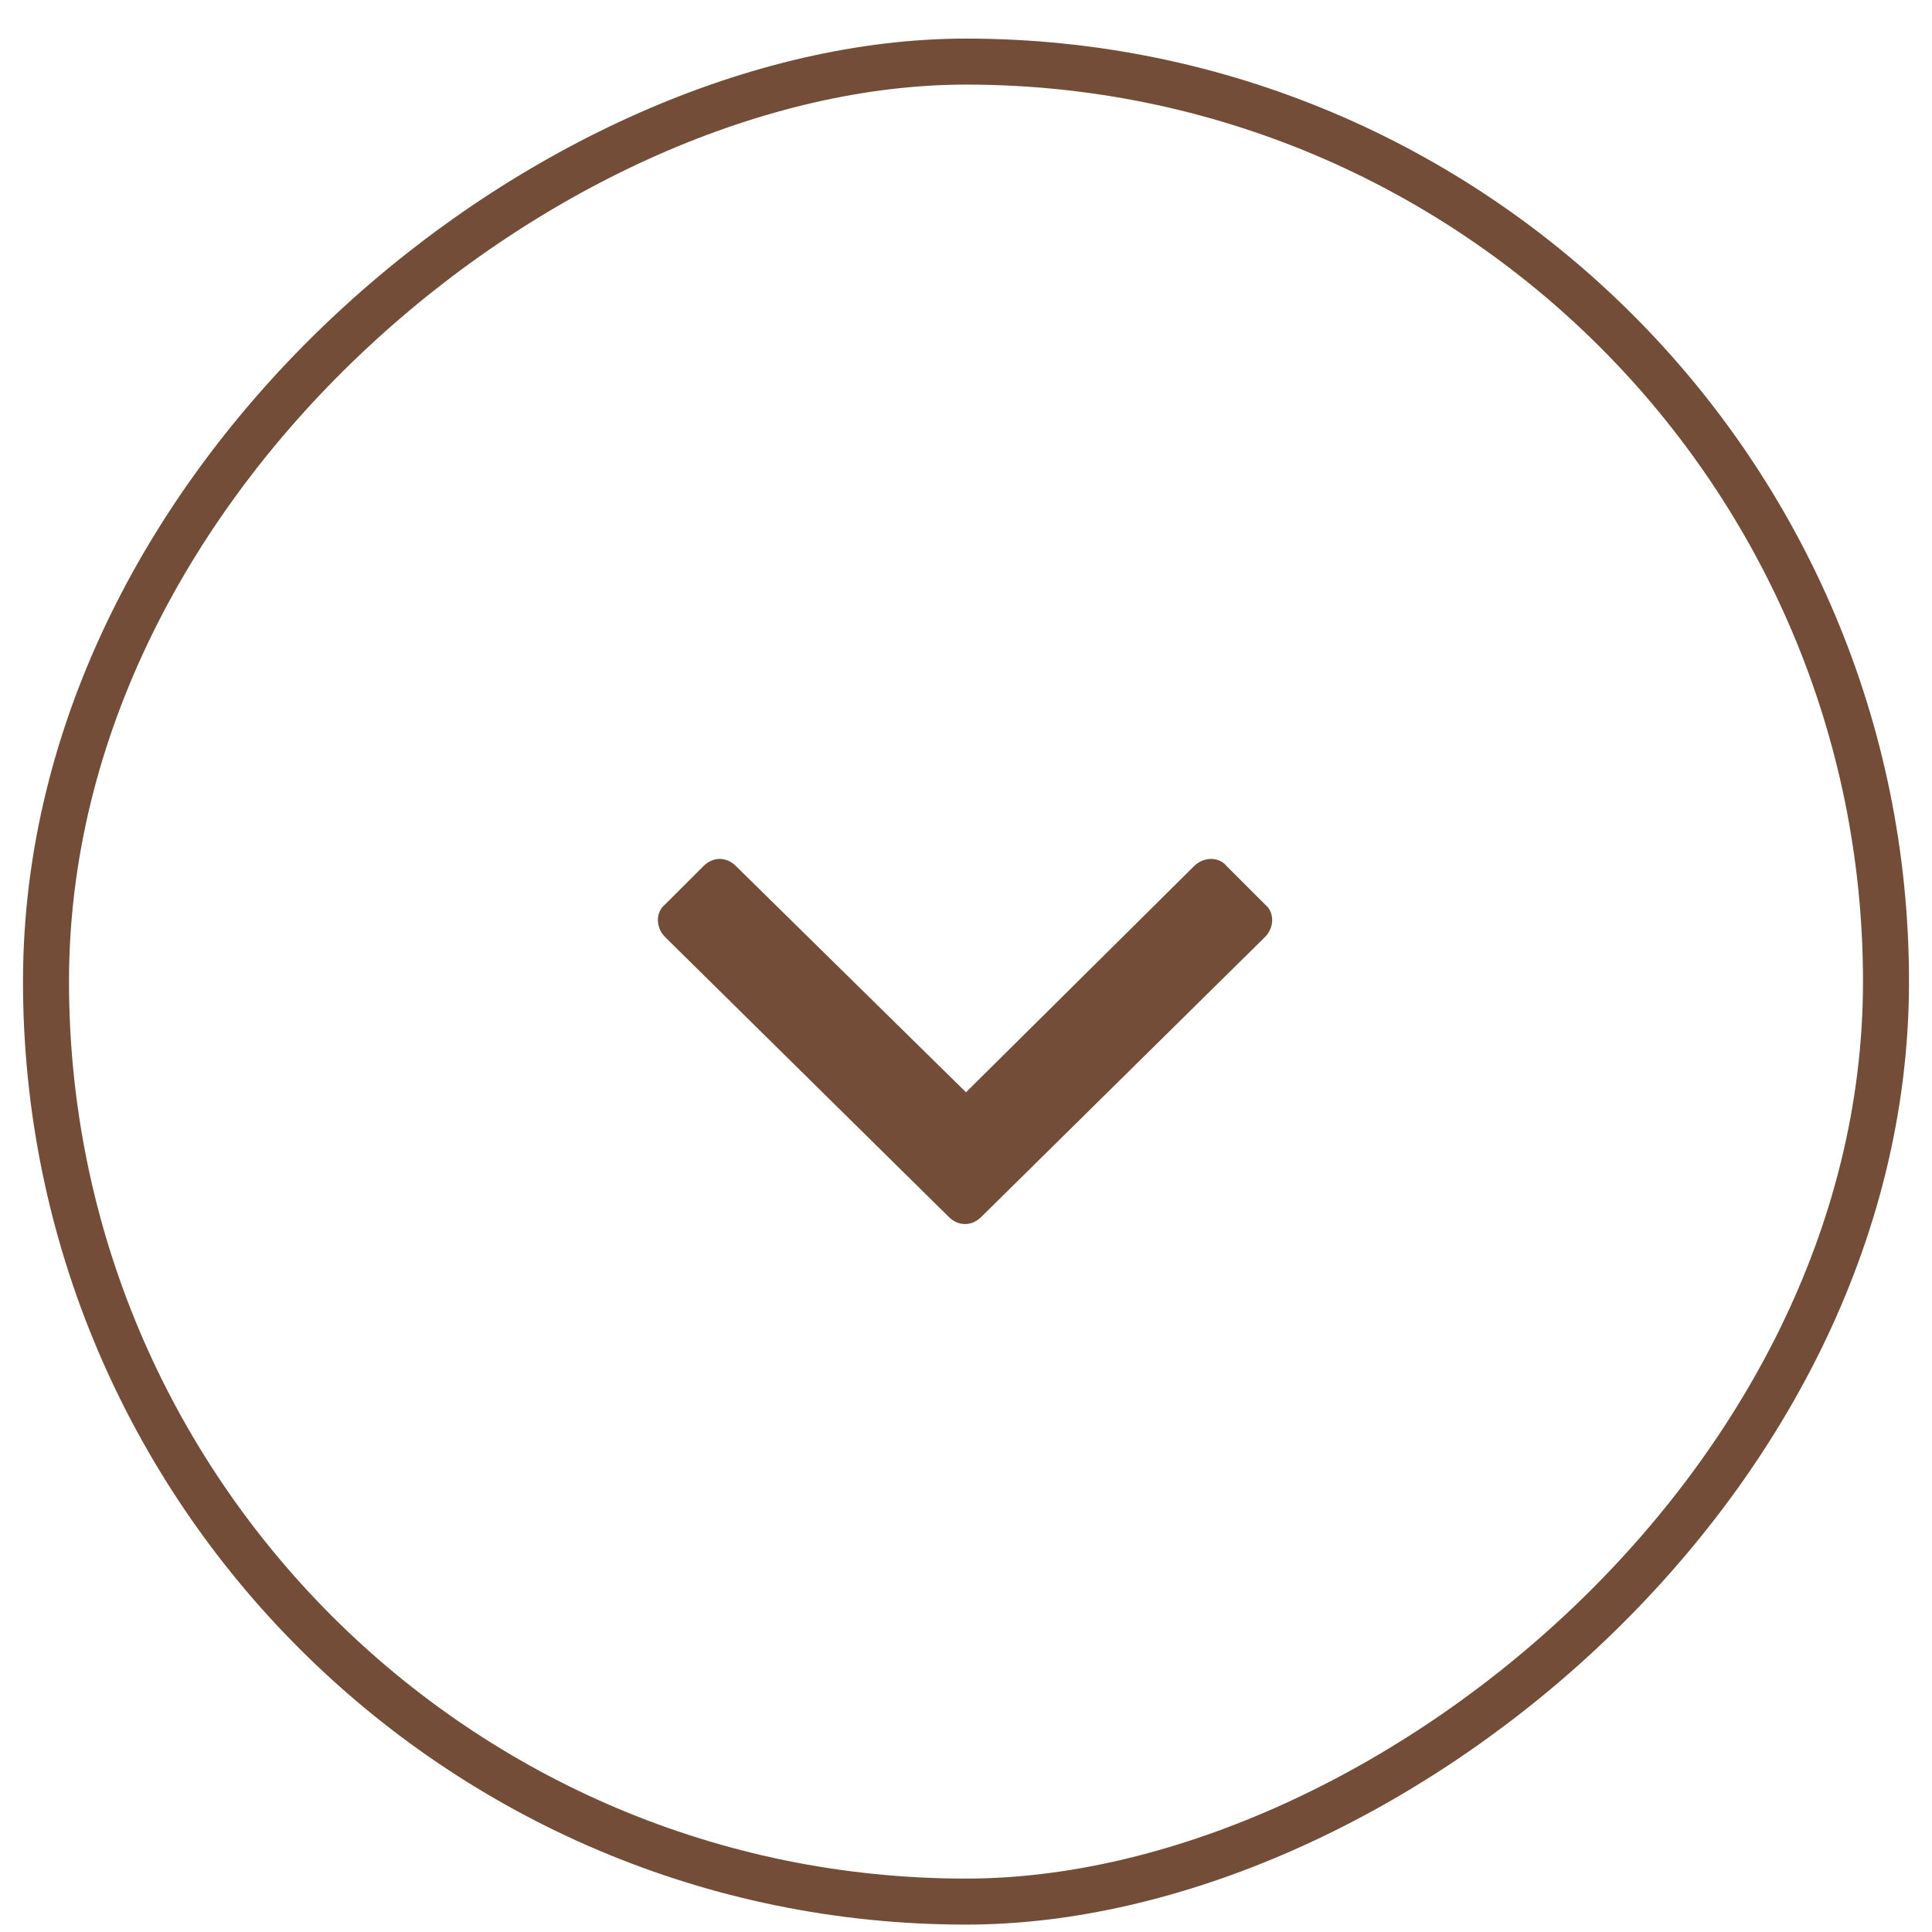 <svg width="42" height="42" viewBox="0 0 42 42" fill="none" xmlns="http://www.w3.org/2000/svg">
<rect x="41" y="1.339" width="40" height="40" rx="20" transform="rotate(90 41 1.339)" stroke="#734D37"/>
<path d="M20.625 26.454C20.833 26.662 21.125 26.662 21.333 26.454L27.5 20.37C27.708 20.162 27.708 19.829 27.5 19.662L26.667 18.829C26.5 18.62 26.167 18.62 25.958 18.829L21 23.745L16 18.829C15.792 18.62 15.5 18.62 15.292 18.829L14.458 19.662C14.25 19.829 14.25 20.162 14.458 20.37L20.625 26.454Z" fill="#734D37"/>
</svg>
